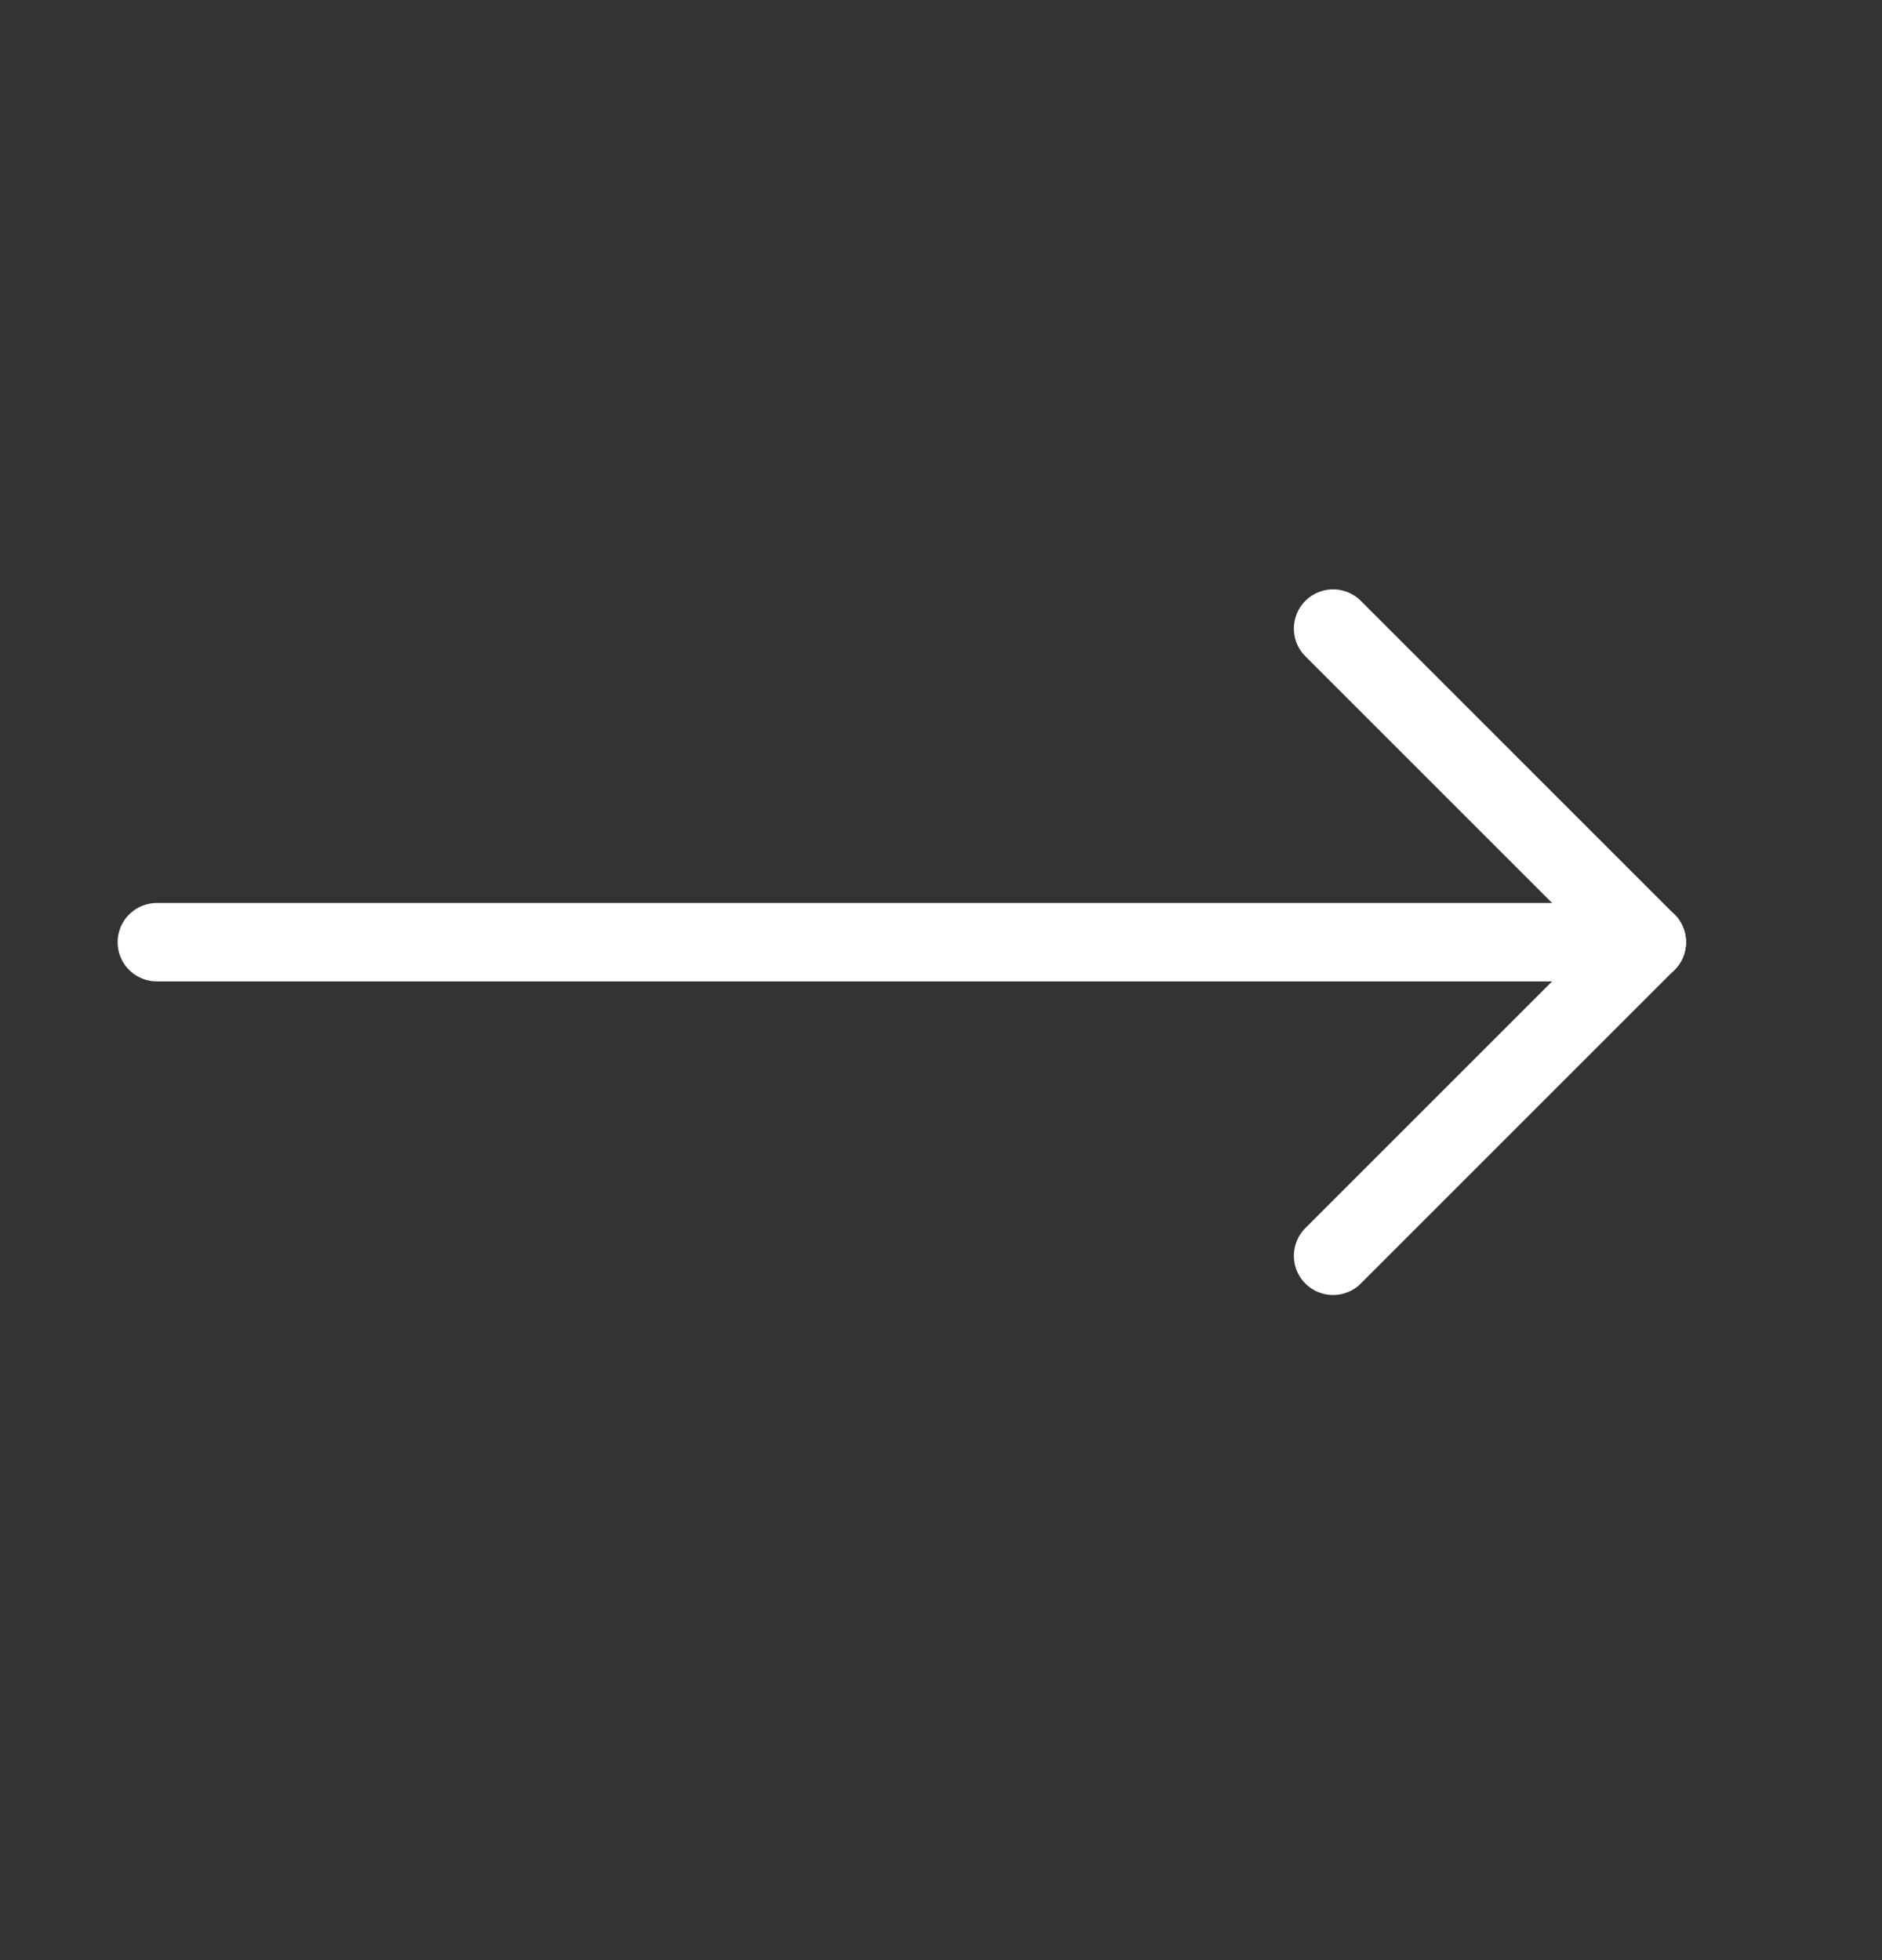<svg width="24" height="25" viewBox="0 0 24 25" fill="none" xmlns="http://www.w3.org/2000/svg">
<rect x="0" y="0" width="24" height="25" fill="#333333" stroke="none"/>
<path d="M2 12.017L21 12.017" stroke="white" stroke-linecap="round" stroke-linejoin="round"/>
<path d="M17 16.017L21 12.017" stroke="white" stroke-linecap="round" stroke-linejoin="round"/>
<path d="M17 8.017L21 12.017" stroke="white" stroke-linecap="round" stroke-linejoin="round"/>
</svg>
